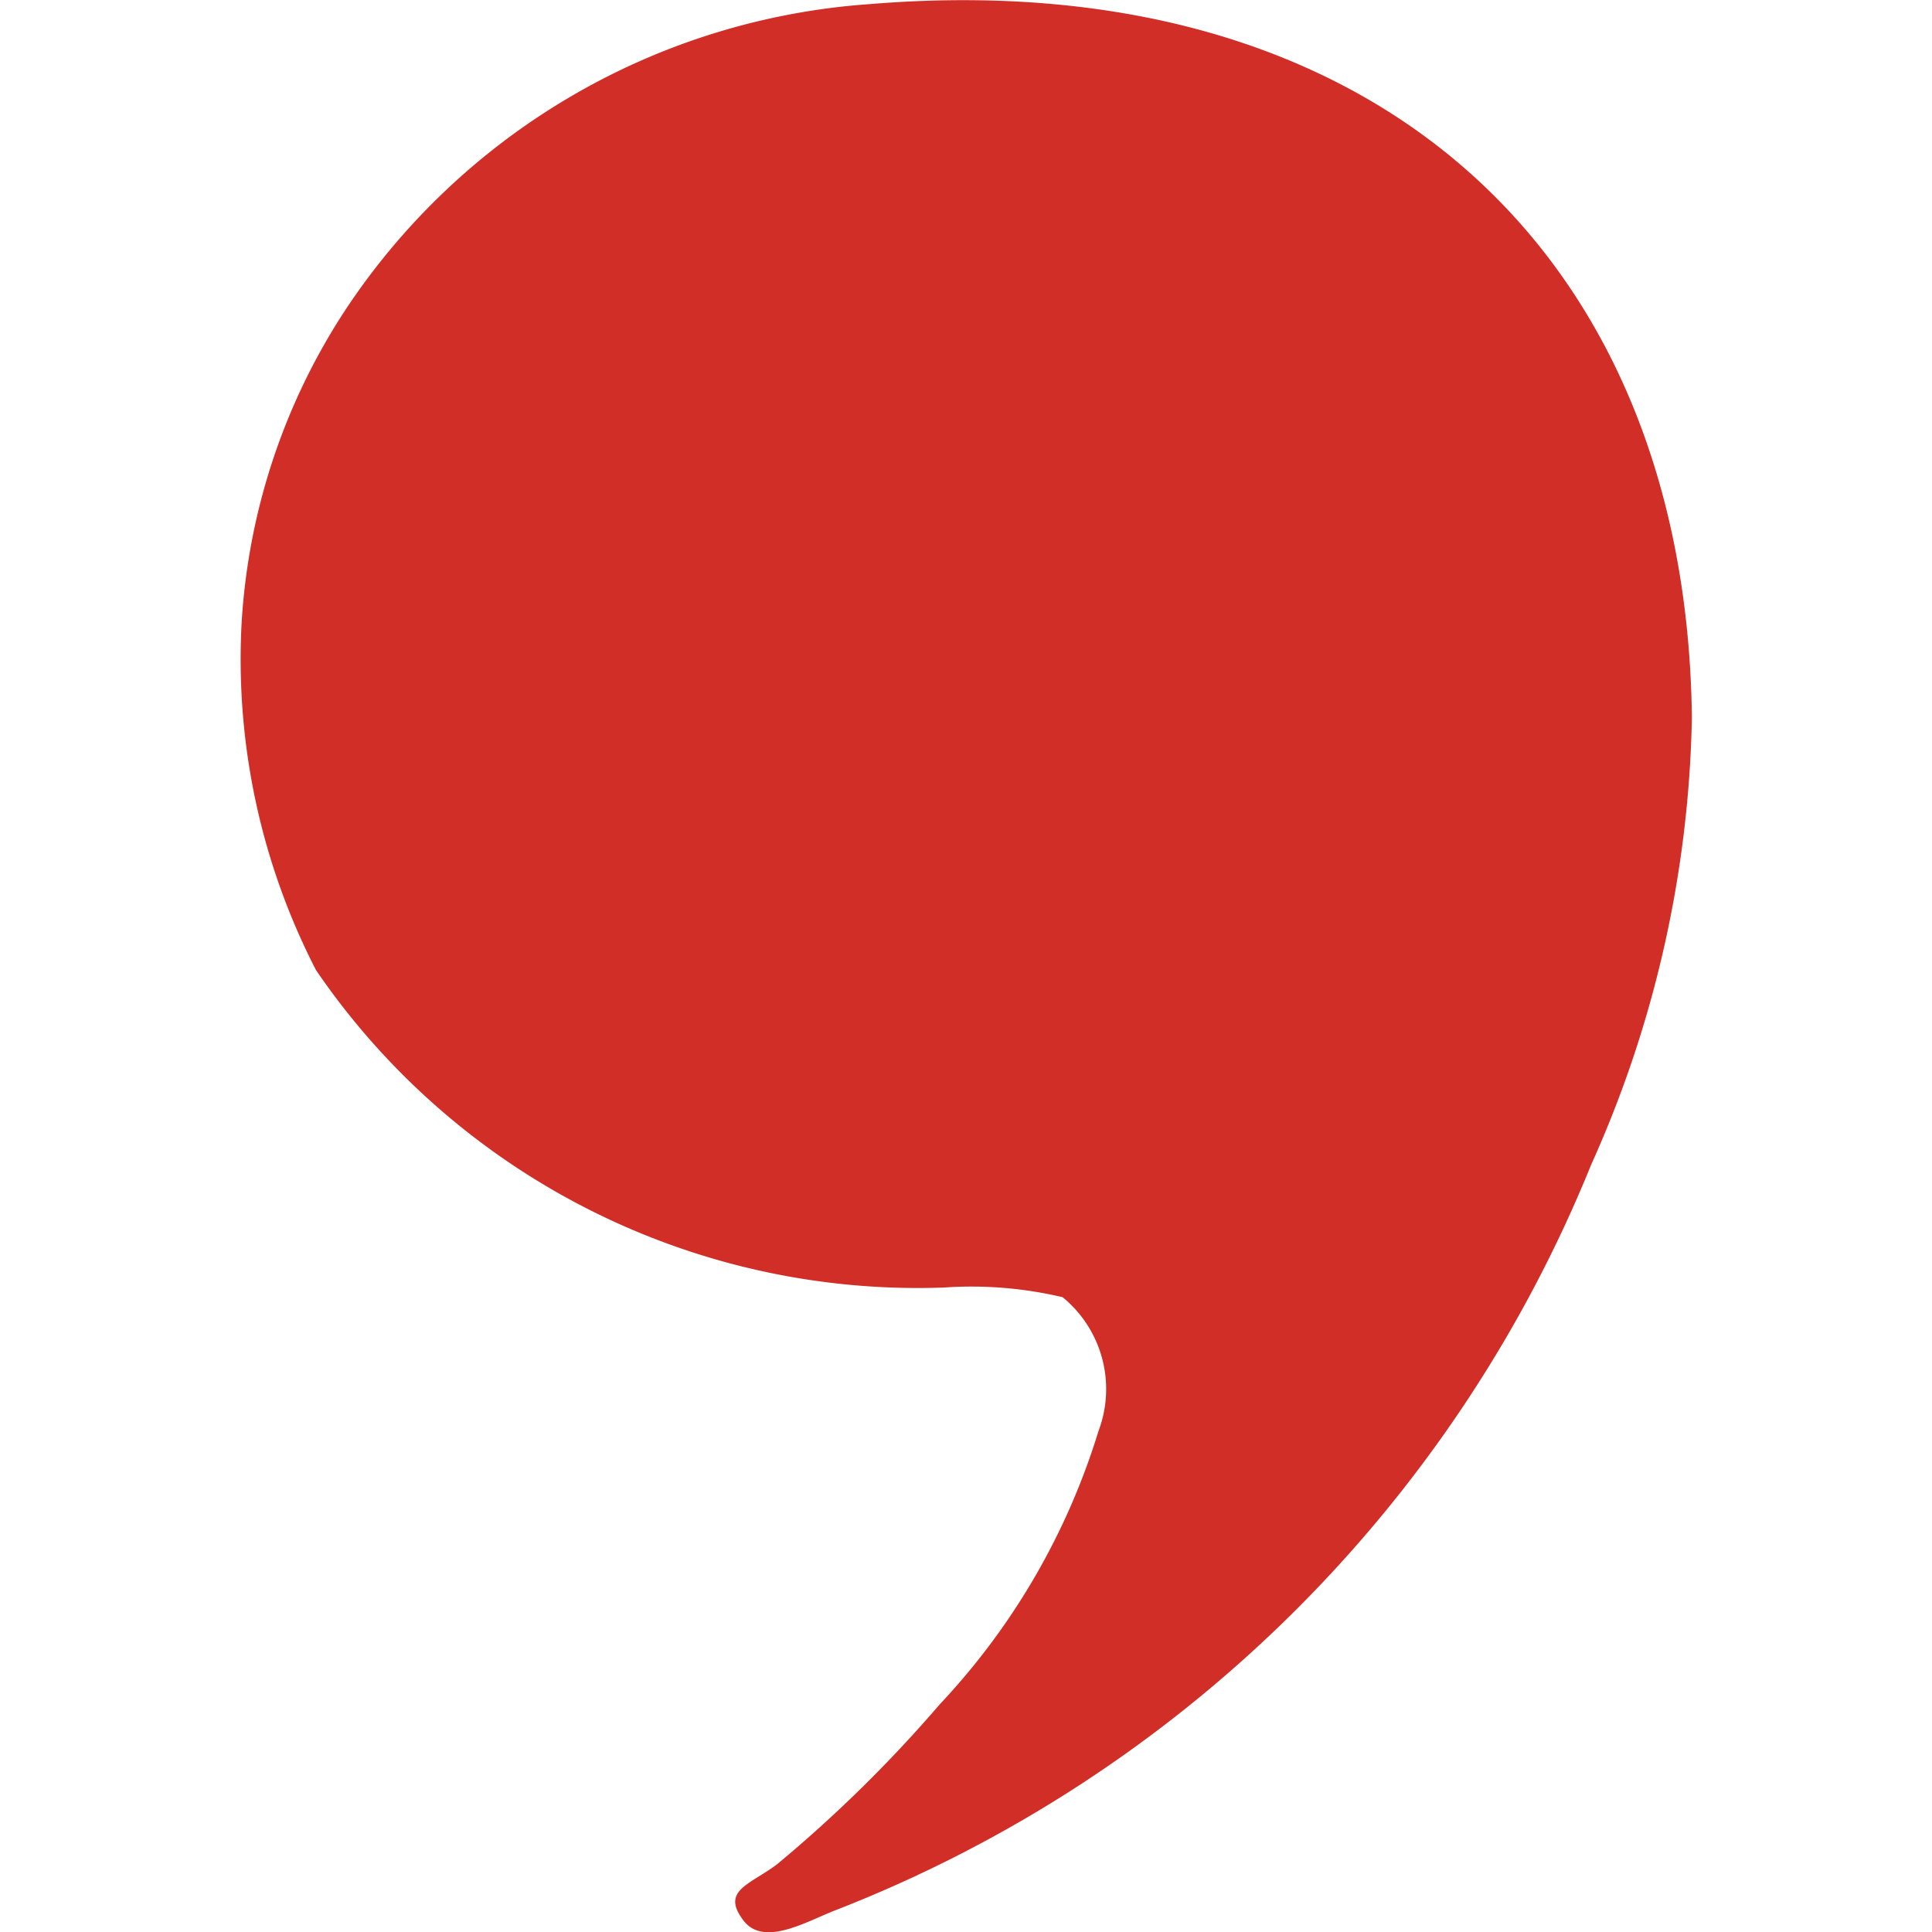 <svg data-tags="channel" xmlns="http://www.w3.org/2000/svg" viewBox="0 0 14 14"><path fill="#d02e26" d="M2.5 2.25a4.63 4.63 0 00-.75 2.28 4.92 4.92 0 00.54 2.5 5.28 5.28 0 004.55 2.3 2.87 2.87 0 01.86.07.86.86 0 01.26.97 5.04 5.04 0 01-1.15 1.98 9.85 9.85 0 01-1.18 1.16c-.2.15-.41.19-.24.41.15.19.46 0 .67-.08a9.71 9.71 0 005.47-5.4 8.24 8.24 0 00.73-3.24C12.22 1.8 9.92-.27 6.3.03a4.97 4.97 0 00-3.8 2.22z"/></svg>
